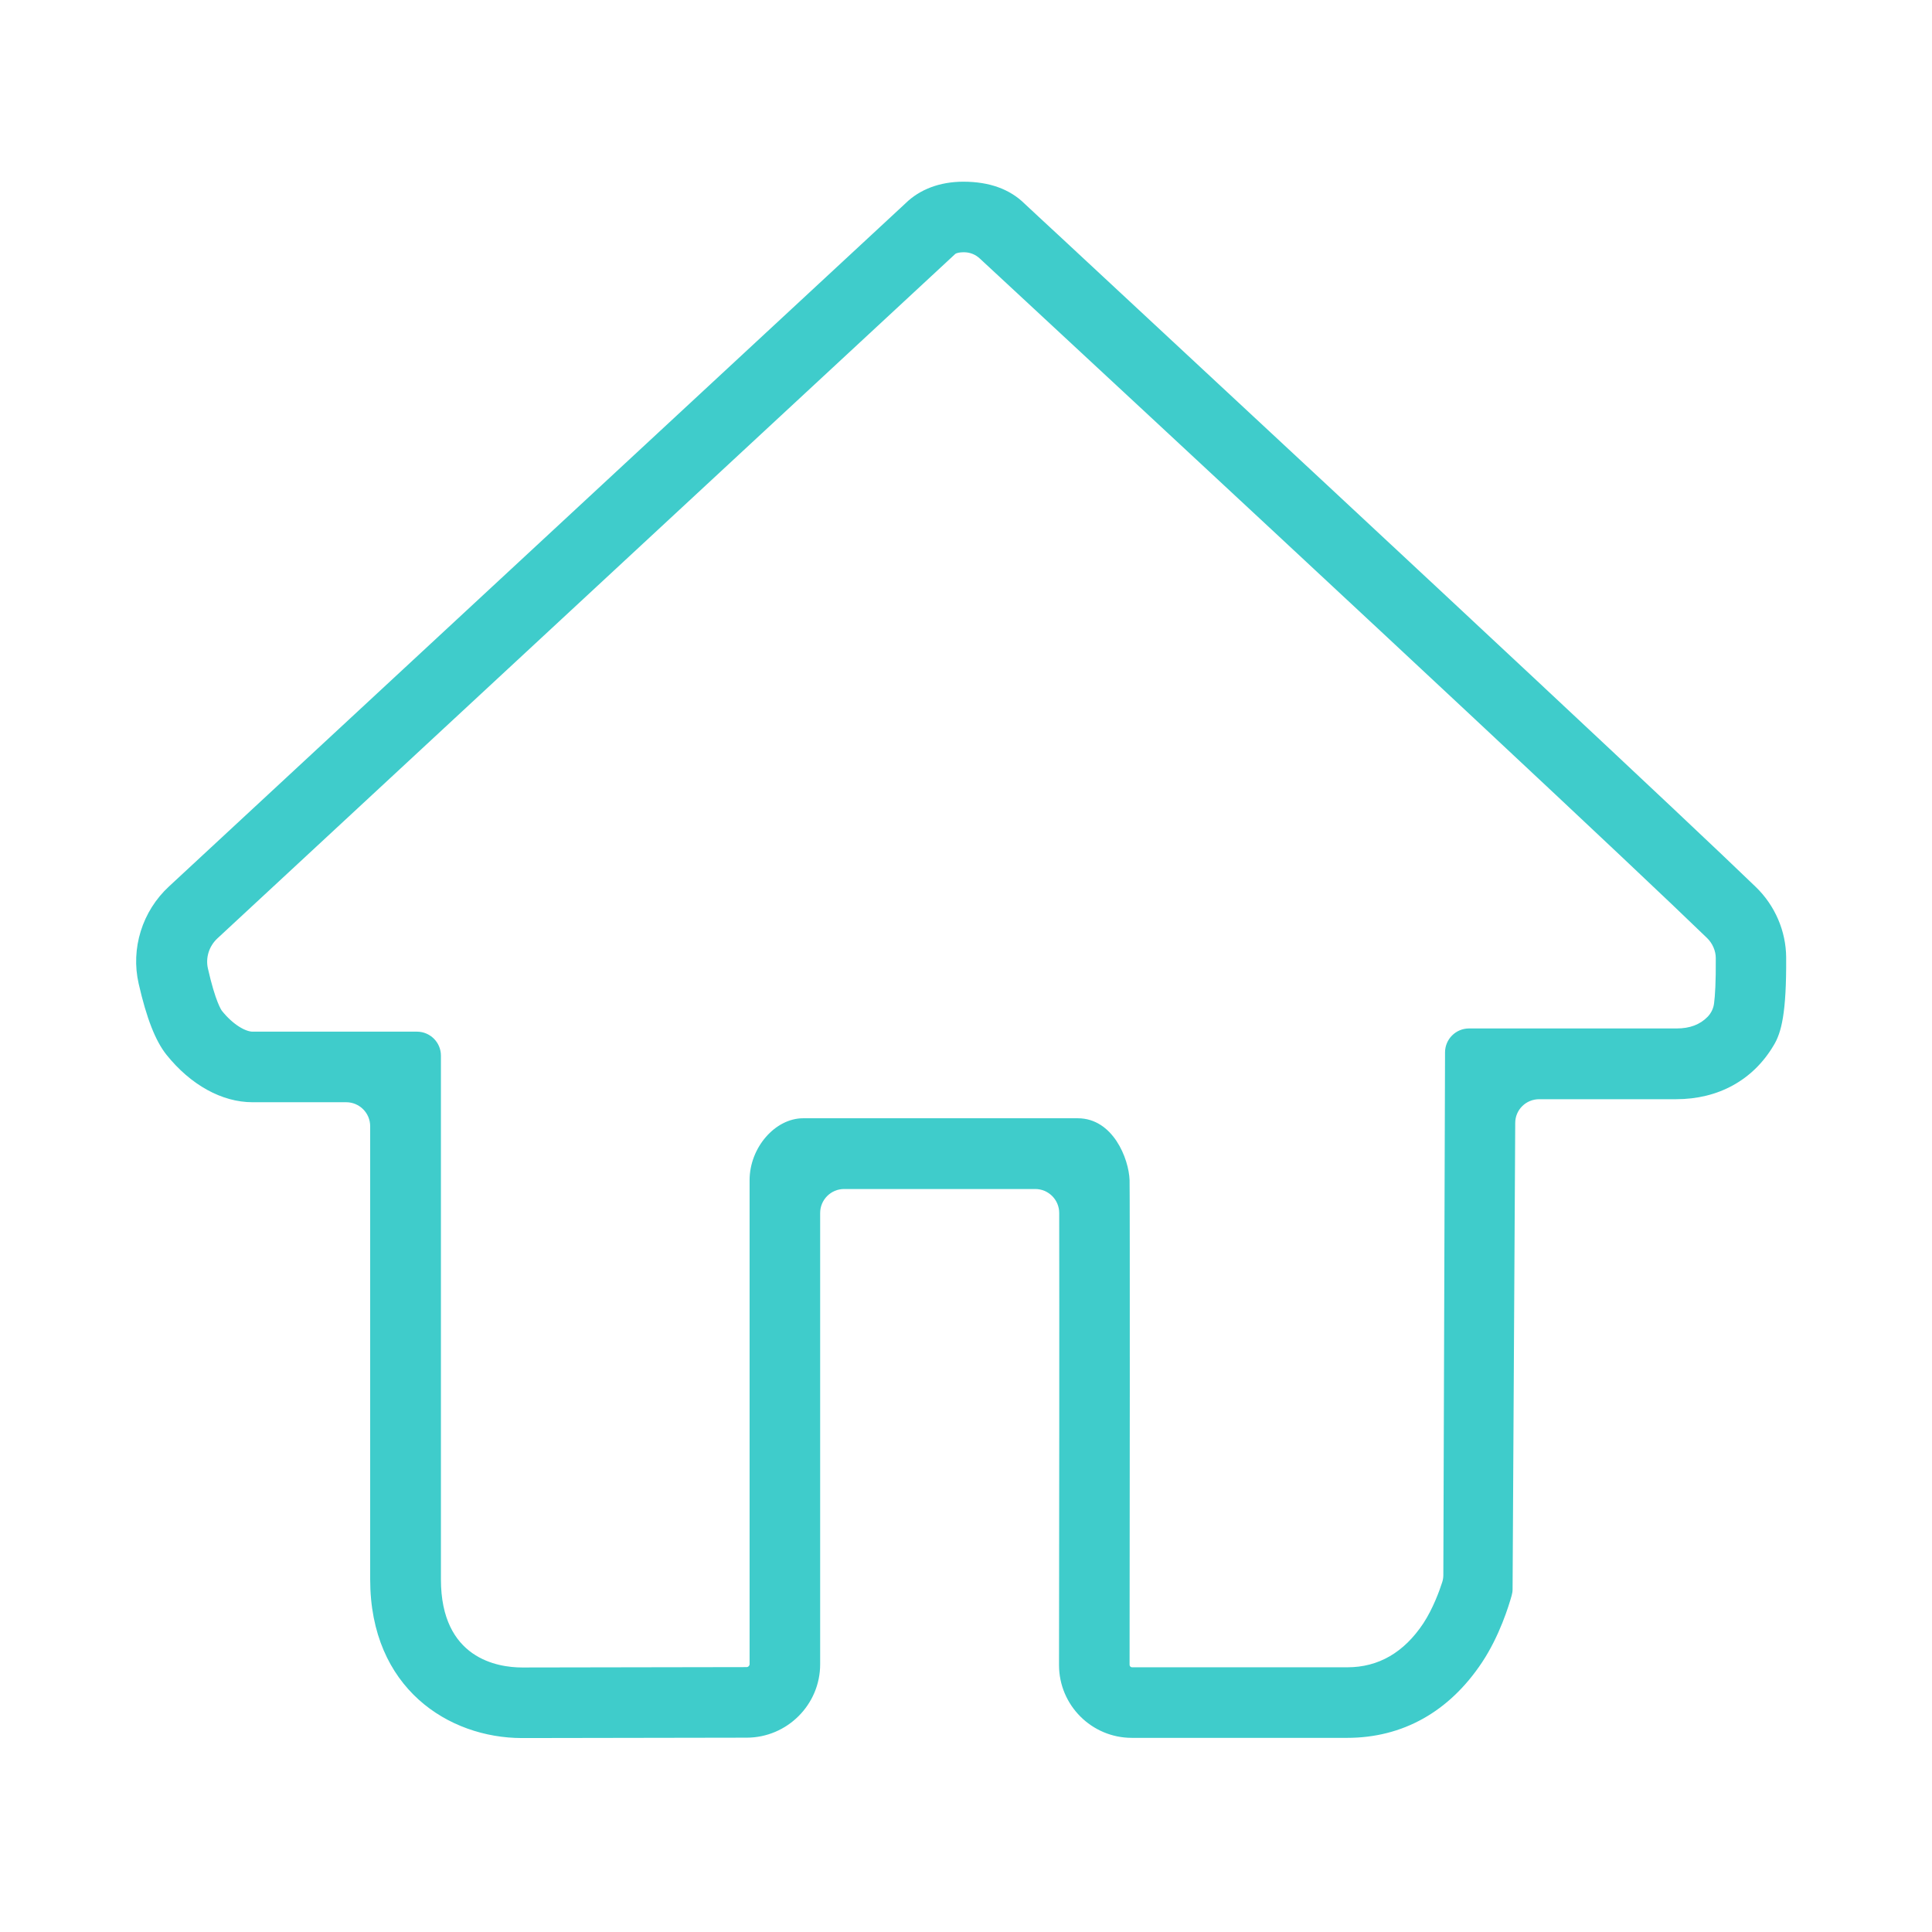 <?xml version="1.0" standalone="no"?><!DOCTYPE svg PUBLIC "-//W3C//DTD SVG 1.1//EN" "http://www.w3.org/Graphics/SVG/1.1/DTD/svg11.dtd"><svg t="1573636190634" class="icon" viewBox="0 0 1024 1024" version="1.1" xmlns="http://www.w3.org/2000/svg" p-id="8003" xmlns:xlink="http://www.w3.org/1999/xlink" width="200" height="200"><defs><style type="text/css"></style></defs><path d="M946.7 507.4c-0.1-13.9-5.9-27.4-16-37.2-37.9-36.6-158.3-149.1-368-344l-12.2-11.3c-4.2-3.9-6.8-6.3-7.4-6.9-7.9-7.8-18.8-11.7-32.5-11.7-12.5 0-23.2 4.1-30.7 11.5l-390.3 362c-14.2 13.1-20.4 32.9-16.1 51.6 4.2 18.4 8.9 30.3 14.7 37.6 12.8 16 29.4 25.2 45.6 25.2h49.7c7 0 12.7 5.7 12.7 12.7v240.2c0 57.8 41.7 84.1 80.5 84.1 1.9 0 80.9-0.1 119-0.2 21.5 0 39-17.5 39-38.9V642.9c0-7 5.7-12.7 12.7-12.7h101.3c7 0 12.7 5.7 12.7 12.7 0.1 46.9 0 182.5-0.1 239.6 0 21.3 17.3 38.6 38.6 38.6H714c29.4 0 54.1-13.8 71.5-40 9.3-14 14.2-30 15.7-35.4 0.3-1.1 0.5-2.2 0.5-3.3l1.4-247.2c0-7 5.7-12.6 12.7-12.6h72.6c22.3 0 40.7-10.1 51.6-28.4 4.2-6.8 6.9-17.3 6.7-46.8zM714.1 883.7H600c-0.7 0-1.3-0.6-1.3-1.3 0.1-54.4 0.2-249.6 0-256.9-0.4-11.4-8.8-32.8-27.5-32.8H425.7c-14.9 0-28.4 15.6-28.4 32.8V882c0 0.9-0.7 1.6-1.6 1.6-38 0.1-117 0.2-118.9 0.2-12.9 0-43.1-4.6-43.1-46.7V559.5c0-7-5.7-12.7-12.7-12.7h-87.1c-3.6 0-10.3-3.5-16.4-11.2-0.1-0.2-3.3-4.5-7.3-22.3-1.3-5.7 0.6-11.8 5-15.9l391-362.7c0.6-0.6 2.4-1 4.6-1h0.1c3.2 0 6.2 1.2 8.5 3.4 2.5 2.3 7.5 7 17.9 16.6 201.3 186.8 328.4 305.6 367.5 343.5 2.8 2.7 4.6 6.7 4.6 10.6 0.1 12.8-0.4 20.1-0.9 23.9-0.3 2.7-1.5 5.2-3.4 7.2-4.1 4.2-9.5 6.2-16.4 6.2H778.6c-7 0-12.7 5.7-12.7 12.7l-0.9 277c0 1.3-0.2 2.6-0.6 3.8-1.5 4.7-4.9 14-10 21.8-10.3 15.5-23.8 23.3-40.3 23.3z" fill="#3fcccb" p-id="8004"></path></svg>